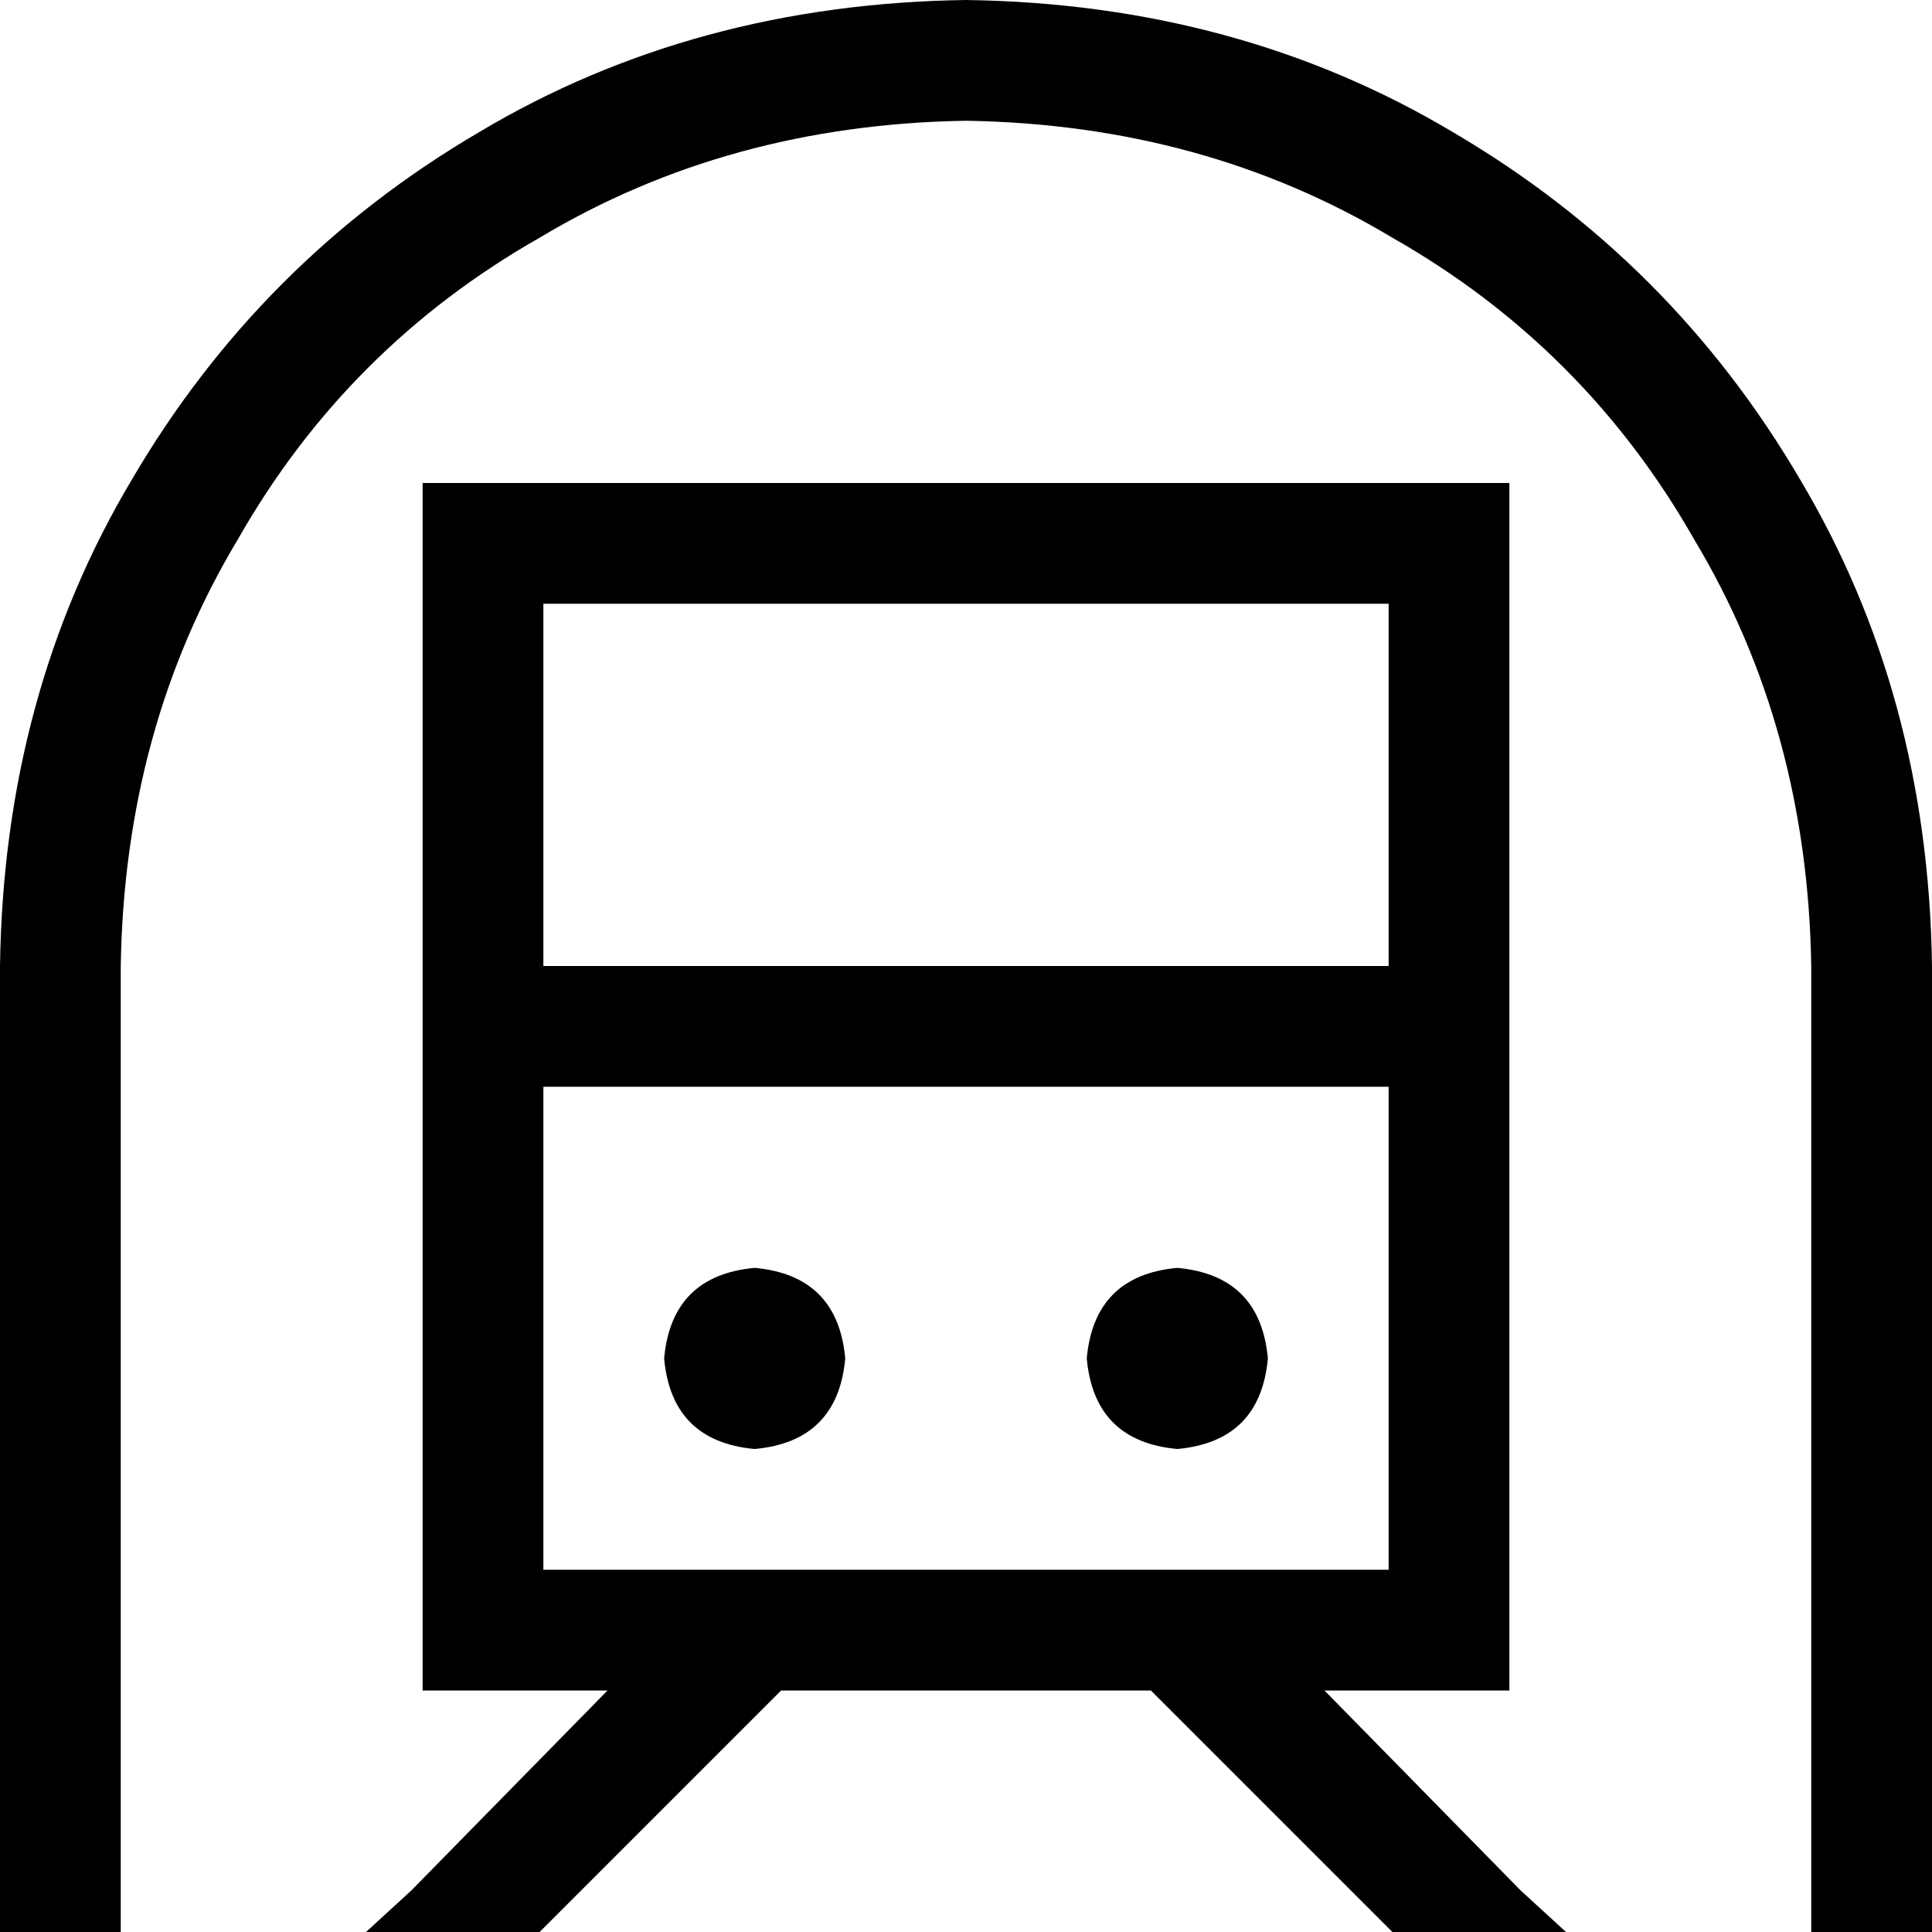 <svg xmlns="http://www.w3.org/2000/svg" viewBox="0 0 512 512">
    <path d="M 256 32 Q 193 33 143 63 L 143 63 Q 92 92 63 143 L 63 143 Q 33 193 32 256 L 32 496 L 32 512 L 0 512 L 0 496 L 0 256 Q 1 184 35 127 Q 69 69 127 35 Q 184 1 256 0 Q 328 1 385 35 Q 443 69 477 127 Q 511 184 512 256 L 512 496 L 512 512 L 480 512 L 480 496 L 480 256 Q 479 193 449 143 Q 420 92 369 63 Q 319 33 256 32 L 256 32 Z M 144 160 L 144 256 L 368 256 L 368 160 L 144 160 L 144 160 Z M 144 288 L 144 416 L 193 416 L 200 416 L 312 416 L 319 416 L 368 416 L 368 288 L 144 288 L 144 288 Z M 351 448 L 403 501 L 415 512 L 369 512 L 305 448 L 207 448 L 143 512 L 97 512 L 97 512 L 109 501 L 161 448 L 144 448 L 112 448 L 112 416 L 112 160 L 112 128 L 144 128 L 368 128 L 400 128 L 400 160 L 400 416 L 400 448 L 368 448 L 351 448 L 351 448 Z M 176 360 Q 178 338 200 336 Q 222 338 224 360 Q 222 382 200 384 Q 178 382 176 360 L 176 360 Z M 312 336 Q 334 338 336 360 Q 334 382 312 384 Q 290 382 288 360 Q 290 338 312 336 L 312 336 Z"/>
</svg>
